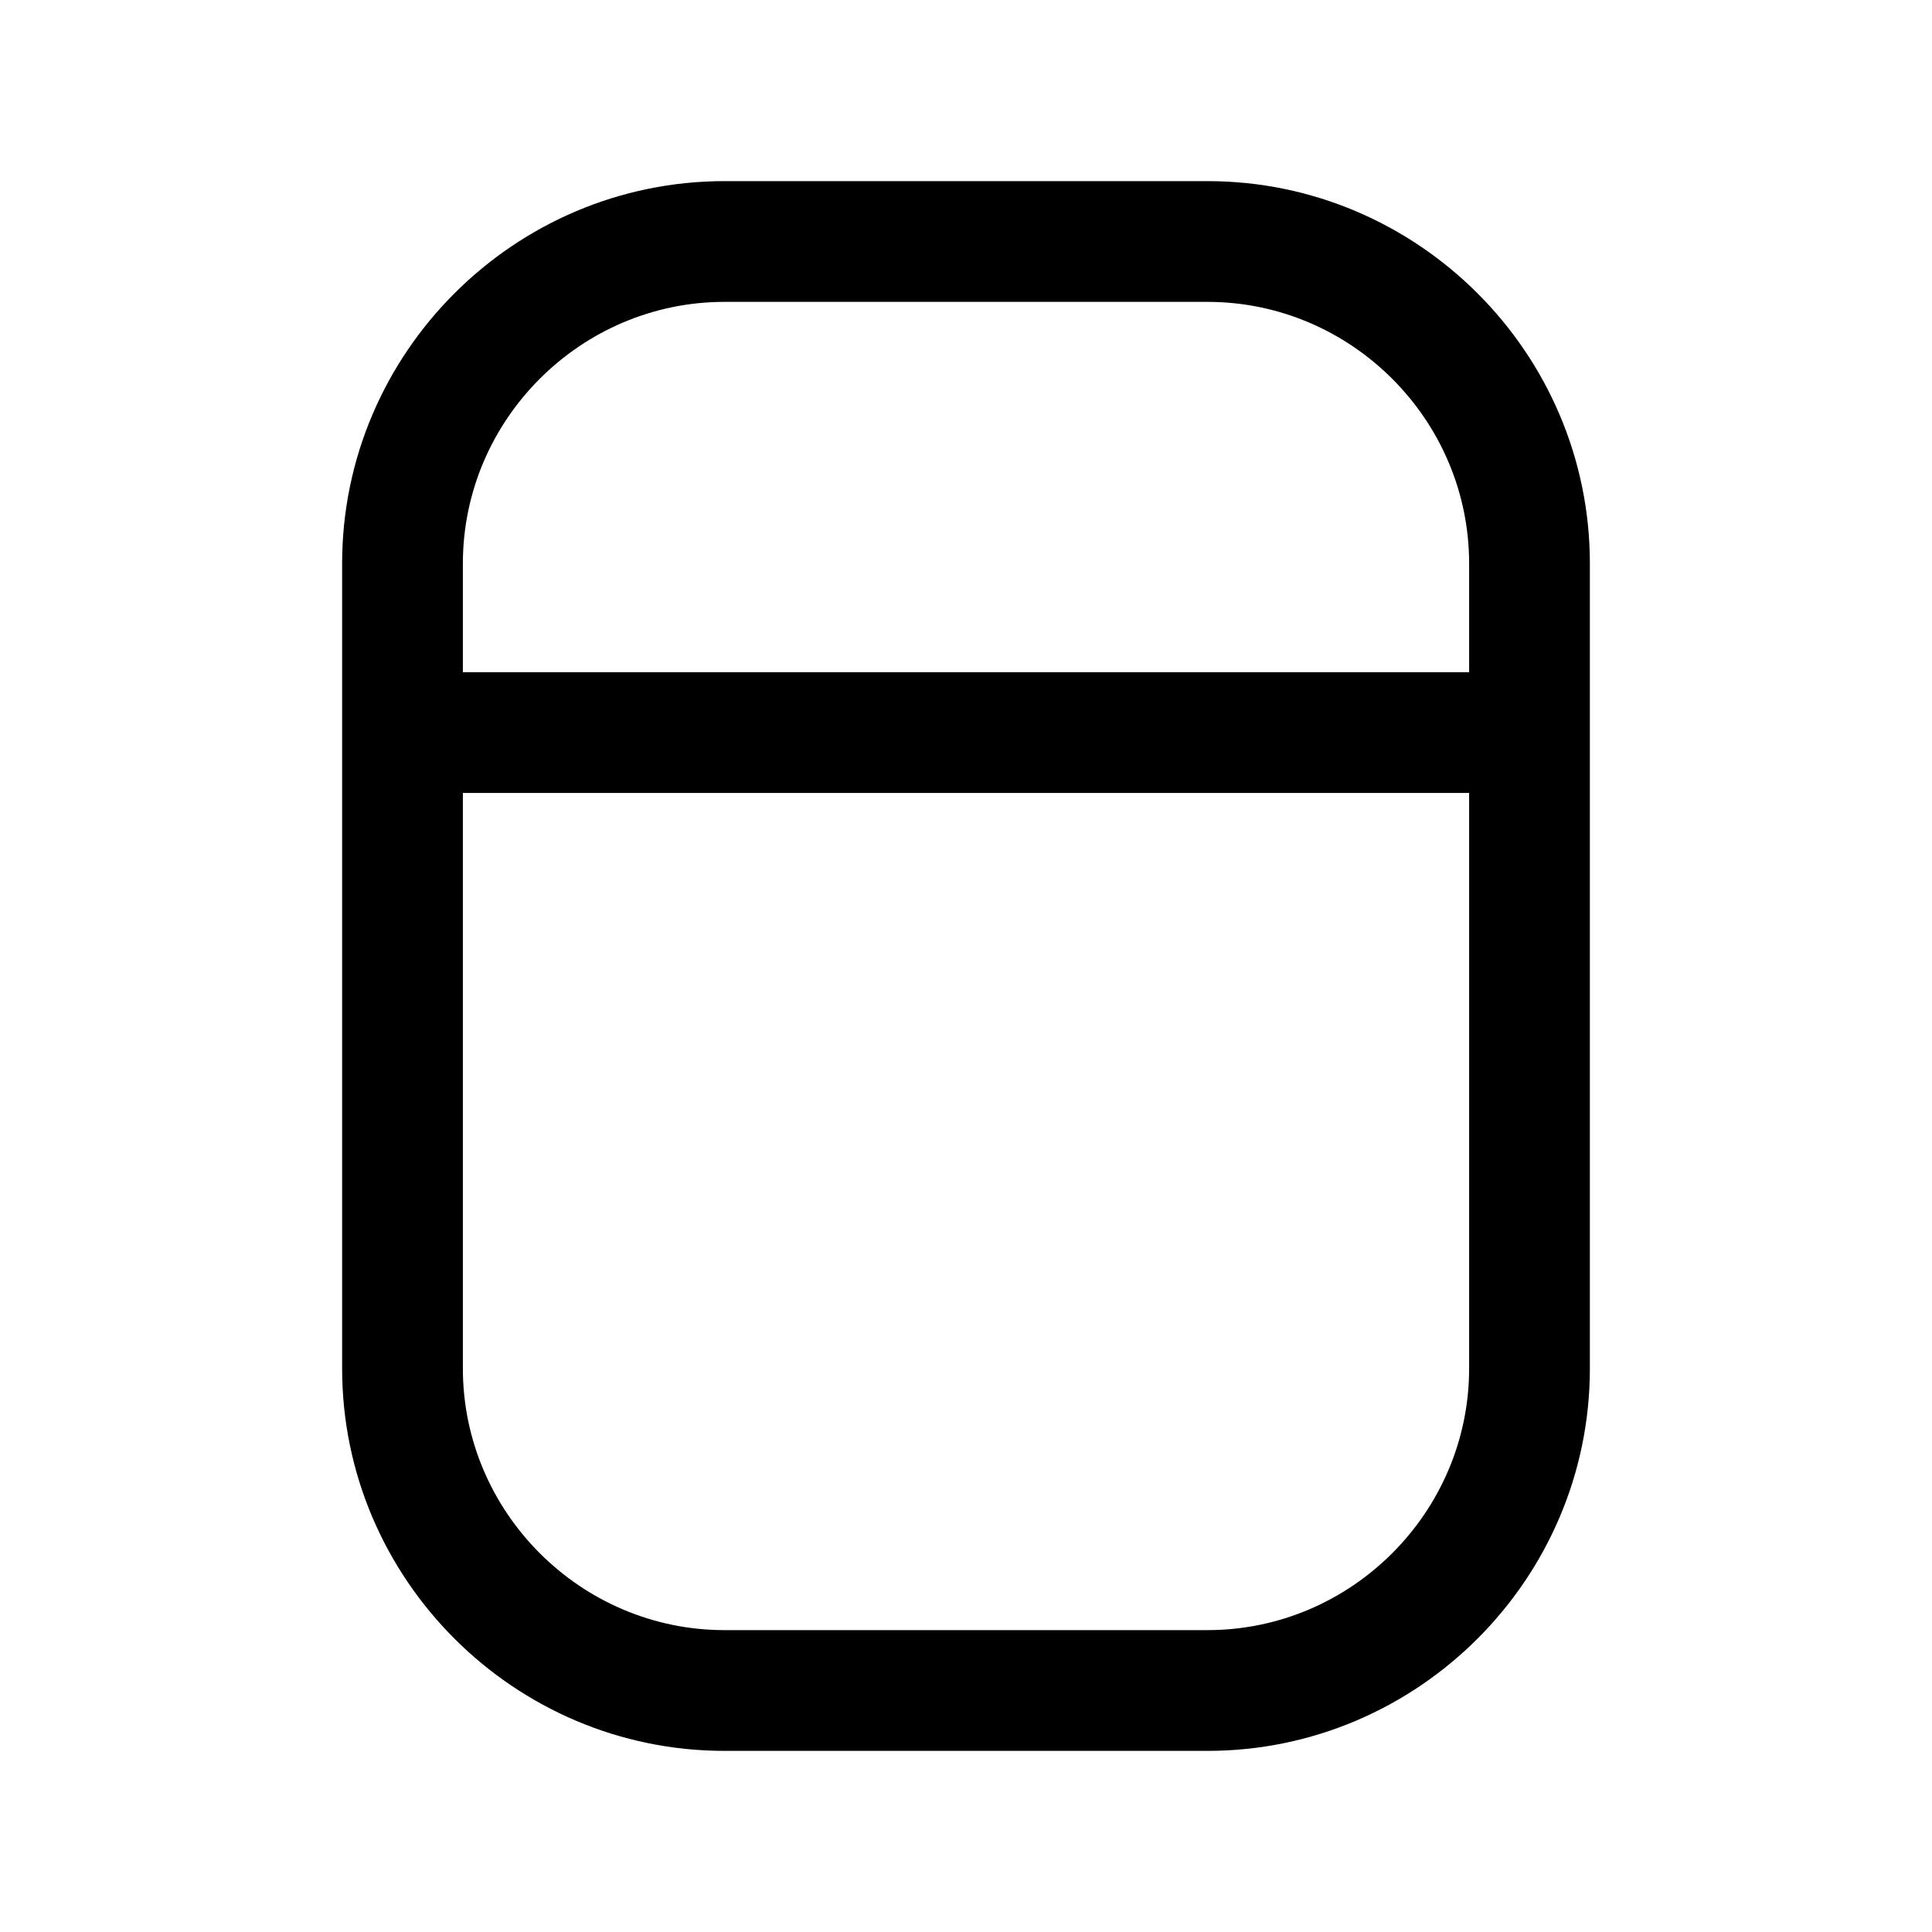 <svg width="24" height="24" viewBox="0 0 24 24" fill="none" xmlns="http://www.w3.org/2000/svg">
<path fill-rule="evenodd" clip-rule="evenodd" d="M5.75 7C5.75 5.214 7.214 3.75 9 3.75H15C16.786 3.75 18.25 5.214 18.25 7V8.35H5.75V7ZM5.75 9.85V17C5.75 18.786 7.214 20.25 9 20.25H15C16.786 20.25 18.25 18.786 18.25 17V9.85H5.75ZM9 2.25C6.386 2.25 4.25 4.386 4.25 7V17C4.25 19.614 6.386 21.75 9 21.75H15C17.614 21.75 19.75 19.614 19.75 17V7C19.75 4.386 17.614 2.25 15 2.25H9Z" fill="black"/>
</svg>
